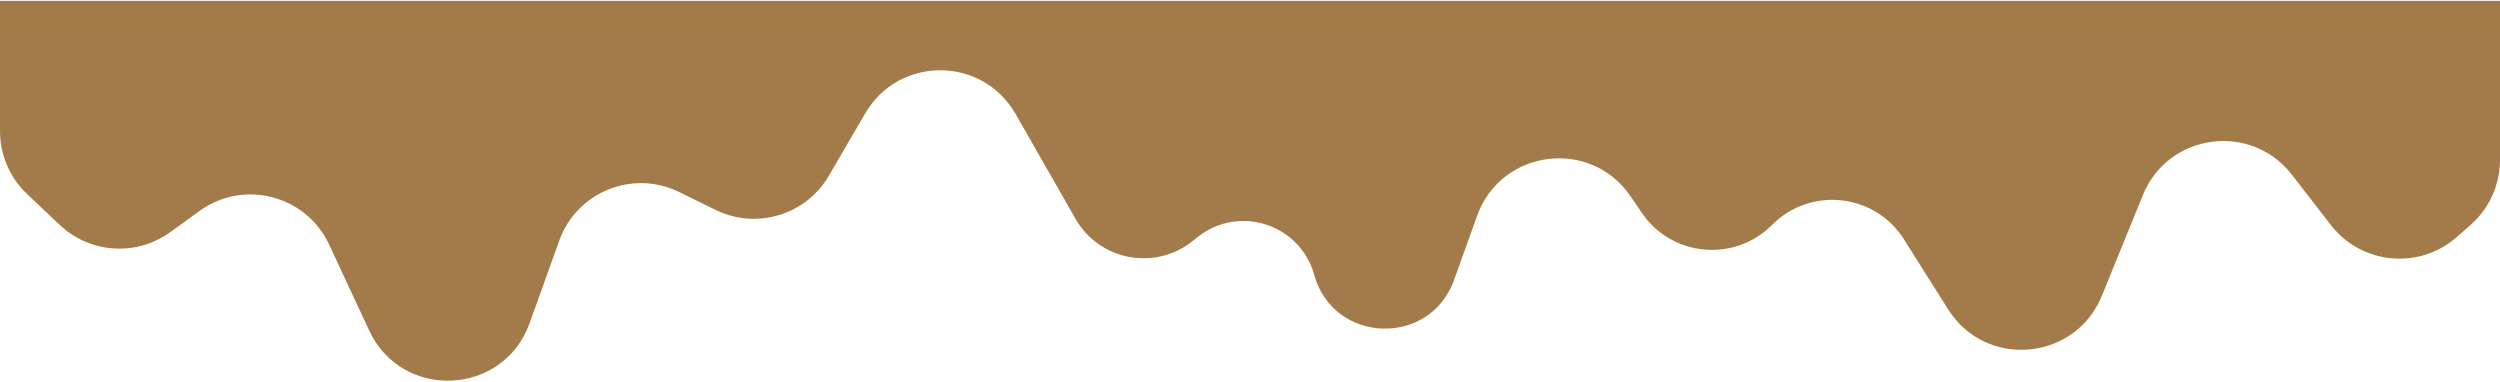 <svg width="1440" height="220" viewBox="0 0 1440 220" fill="none" xmlns="http://www.w3.org/2000/svg">
<path d="M0 0.5H1440V92.075C1440 106.522 1433.75 120.263 1422.86 129.758L1414.95 136.66C1393.27 155.564 1360.16 152.328 1342.55 129.586L1320.13 100.626C1296.54 70.159 1248.81 76.698 1234.28 112.386L1210.7 170.335C1195.35 208.037 1143.79 212.584 1122.09 178.15L1096.73 137.917C1079.98 111.348 1042.87 107.25 1020.73 129.524V129.524C999.086 151.295 962.964 147.952 945.683 122.577L939.2 113.056C916.211 79.299 864.639 85.851 850.821 124.284L837.509 161.311C823.558 200.114 767.988 198.034 756.978 158.296V158.296C748.91 129.179 713.791 117.677 690.062 136.379L686.654 139.065C664.98 156.147 633.188 149.969 619.489 126.012L584.978 65.66C565.874 32.251 517.77 32.046 498.382 65.291L477.433 101.211C464.227 123.856 435.773 132.457 412.234 120.918L391.184 110.6C364.417 97.479 332.189 110.546 322.117 138.603L305.045 186.16C289.958 228.188 231.536 230.865 212.668 190.393L189.581 140.872C176.312 112.408 140.395 103.081 114.952 121.492L98.06 133.715C78.593 147.802 51.859 146.049 34.398 129.541L15.65 111.816C5.66 102.371 0 89.231 0 75.483V0.5Z" fill="#A37A49"/>
</svg>
